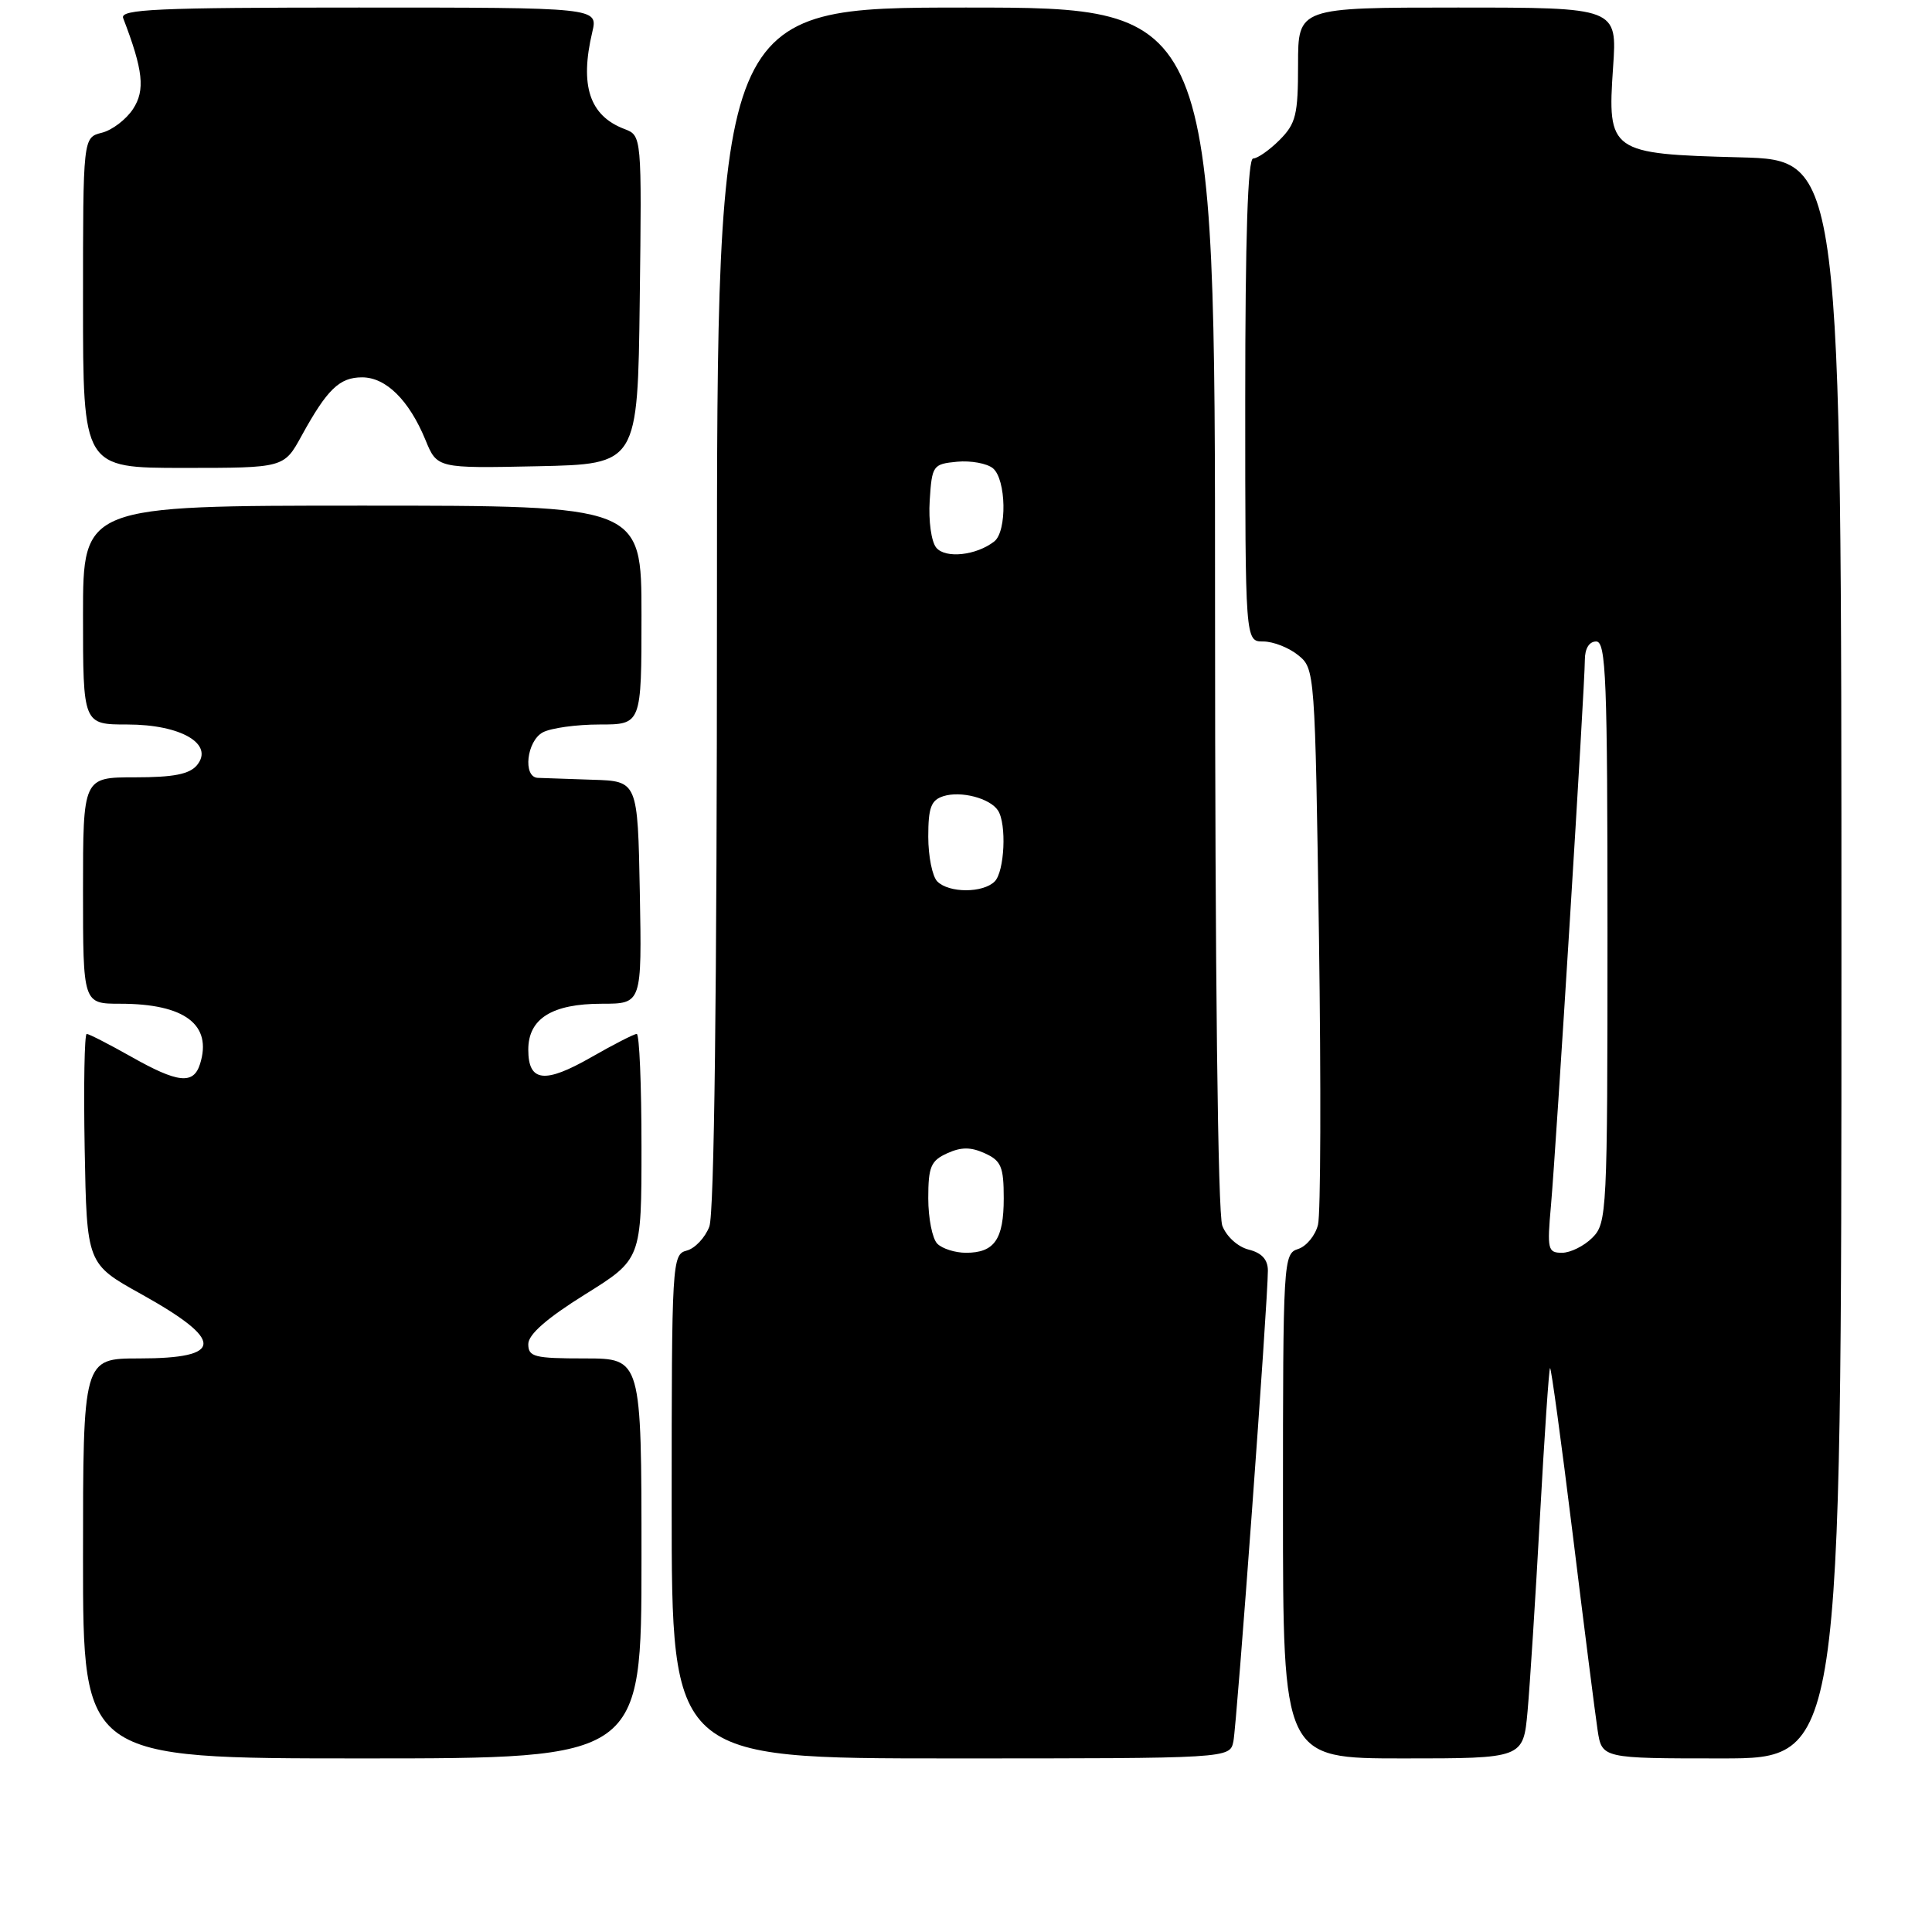 <?xml version="1.0" encoding="UTF-8" standalone="no"?>
<!DOCTYPE svg PUBLIC "-//W3C//DTD SVG 1.1//EN" "http://www.w3.org/Graphics/SVG/1.1/DTD/svg11.dtd" >
<svg xmlns="http://www.w3.org/2000/svg" xmlns:xlink="http://www.w3.org/1999/xlink" version="1.1" viewBox="0 0 256 256">
 <g >
 <path fill="currentColor"
d=" M 85.00 206.50 C 85.00 180.00 85.00 180.00 77.50 180.00 C 70.80 180.00 70.00 179.80 70.00 178.10 C 70.00 176.83 72.45 174.68 77.50 171.53 C 85.00 166.86 85.00 166.86 85.00 151.93 C 85.00 143.72 84.72 137.00 84.37 137.00 C 84.03 137.00 81.31 138.39 78.34 140.09 C 72.16 143.63 70.00 143.37 70.00 139.09 C 70.00 134.97 73.15 133.00 79.75 133.00 C 85.05 133.00 85.05 133.00 84.78 118.25 C 84.50 103.50 84.50 103.50 78.50 103.32 C 75.20 103.21 71.94 103.10 71.25 103.07 C 69.25 102.96 69.79 98.18 71.93 97.04 C 73.00 96.47 76.37 96.00 79.43 96.00 C 85.00 96.00 85.00 96.00 85.00 81.50 C 85.00 67.00 85.00 67.00 48.00 67.00 C 11.00 67.00 11.00 67.00 11.00 81.50 C 11.00 96.00 11.00 96.00 16.89 96.00 C 23.98 96.00 28.41 98.59 26.10 101.39 C 25.10 102.59 22.99 103.00 17.88 103.00 C 11.00 103.00 11.00 103.00 11.00 118.00 C 11.00 133.00 11.00 133.00 15.93 133.00 C 24.49 133.00 28.16 135.78 26.50 141.00 C 25.63 143.74 23.57 143.52 17.35 140.00 C 14.42 138.35 11.79 137.00 11.49 137.00 C 11.19 137.00 11.07 143.86 11.22 152.23 C 11.50 167.47 11.50 167.47 18.72 171.48 C 29.79 177.64 29.71 180.00 18.44 180.00 C 11.00 180.00 11.00 180.00 11.00 206.50 C 11.00 233.00 11.00 233.00 48.00 233.00 C 85.00 233.00 85.00 233.00 85.00 206.50 Z  M 163.43 230.75 C 163.89 228.49 168.01 172.36 168.00 168.36 C 168.00 166.90 167.19 166.01 165.46 165.58 C 164.02 165.22 162.51 163.85 161.96 162.41 C 161.37 160.85 161.00 129.03 161.00 80.43 C 161.00 1.00 161.00 1.00 128.00 1.00 C 95.00 1.00 95.00 1.00 95.00 80.43 C 95.00 131.60 94.64 160.82 93.99 162.53 C 93.43 164.00 92.08 165.43 90.99 165.71 C 89.05 166.22 89.00 167.14 89.00 199.62 C 89.00 233.00 89.00 233.00 125.98 233.00 C 162.96 233.00 162.96 233.00 163.43 230.75 Z  M 202.41 226.75 C 202.72 223.31 203.46 211.74 204.05 201.02 C 204.64 190.31 205.24 181.43 205.39 181.28 C 205.53 181.13 206.88 191.02 208.39 203.26 C 209.89 215.49 211.38 227.19 211.69 229.25 C 212.26 233.00 212.26 233.00 228.13 233.00 C 244.00 233.00 244.00 233.00 244.00 127.10 C 244.00 21.20 244.00 21.20 230.60 20.85 C 213.31 20.40 212.97 20.16 213.74 8.93 C 214.29 1.00 214.29 1.00 193.14 1.00 C 172.00 1.00 172.00 1.00 172.00 8.55 C 172.00 15.22 171.72 16.37 169.55 18.55 C 168.20 19.90 166.62 21.00 166.05 21.00 C 165.34 21.00 165.00 31.41 165.00 53.00 C 165.00 85.00 165.00 85.00 167.39 85.00 C 168.70 85.00 170.78 85.81 172.01 86.81 C 174.23 88.60 174.25 88.89 174.77 124.16 C 175.05 143.72 175.00 160.87 174.64 162.29 C 174.29 163.71 173.10 165.15 172.00 165.50 C 170.05 166.12 170.00 167.03 170.00 199.57 C 170.00 233.00 170.00 233.00 185.92 233.00 C 201.84 233.00 201.84 233.00 202.41 226.75 Z  M 39.96 57.75 C 43.35 51.58 44.98 50.00 47.98 50.00 C 51.14 50.00 54.20 53.02 56.37 58.28 C 57.92 62.06 57.92 62.06 71.21 61.78 C 84.50 61.50 84.50 61.50 84.77 39.73 C 85.04 17.97 85.04 17.97 82.73 17.09 C 78.12 15.33 76.80 11.36 78.48 4.25 C 79.25 1.00 79.25 1.00 47.52 1.00 C 20.77 1.00 15.87 1.22 16.32 2.40 C 18.98 9.32 19.26 11.95 17.63 14.44 C 16.72 15.83 14.86 17.25 13.49 17.59 C 11.00 18.22 11.00 18.22 11.00 40.11 C 11.00 62.00 11.00 62.00 24.32 62.00 C 37.63 62.00 37.63 62.00 39.96 57.75 Z  M 124.20 164.80 C 123.54 164.14 123.00 161.43 123.00 158.78 C 123.00 154.61 123.34 153.80 125.50 152.82 C 127.37 151.97 128.63 151.97 130.50 152.82 C 132.66 153.80 133.00 154.61 133.00 158.78 C 133.00 164.22 131.77 166.00 128.00 166.00 C 126.57 166.00 124.86 165.46 124.20 164.80 Z  M 124.20 116.80 C 123.54 116.14 123.00 113.47 123.00 110.87 C 123.00 107.01 123.37 106.02 125.00 105.50 C 127.32 104.76 131.17 105.77 132.23 107.38 C 133.41 109.16 133.11 115.49 131.80 116.80 C 130.25 118.35 125.75 118.35 124.20 116.80 Z  M 124.06 72.57 C 123.40 71.78 123.02 69.01 123.19 66.33 C 123.49 61.67 123.61 61.49 126.82 61.18 C 128.64 61.01 130.78 61.40 131.57 62.05 C 133.33 63.52 133.46 70.39 131.75 71.74 C 129.38 73.60 125.28 74.05 124.06 72.57 Z  M 205.51 159.75 C 206.19 152.08 210.00 90.87 210.00 87.46 C 210.00 85.94 210.57 85.00 211.50 85.00 C 212.81 85.00 213.00 89.94 213.00 123.50 C 213.00 160.67 212.93 162.07 211.00 164.00 C 209.90 165.10 208.09 166.00 206.97 166.00 C 205.09 166.00 204.99 165.55 205.51 159.75 Z "/>
</g>
</svg>